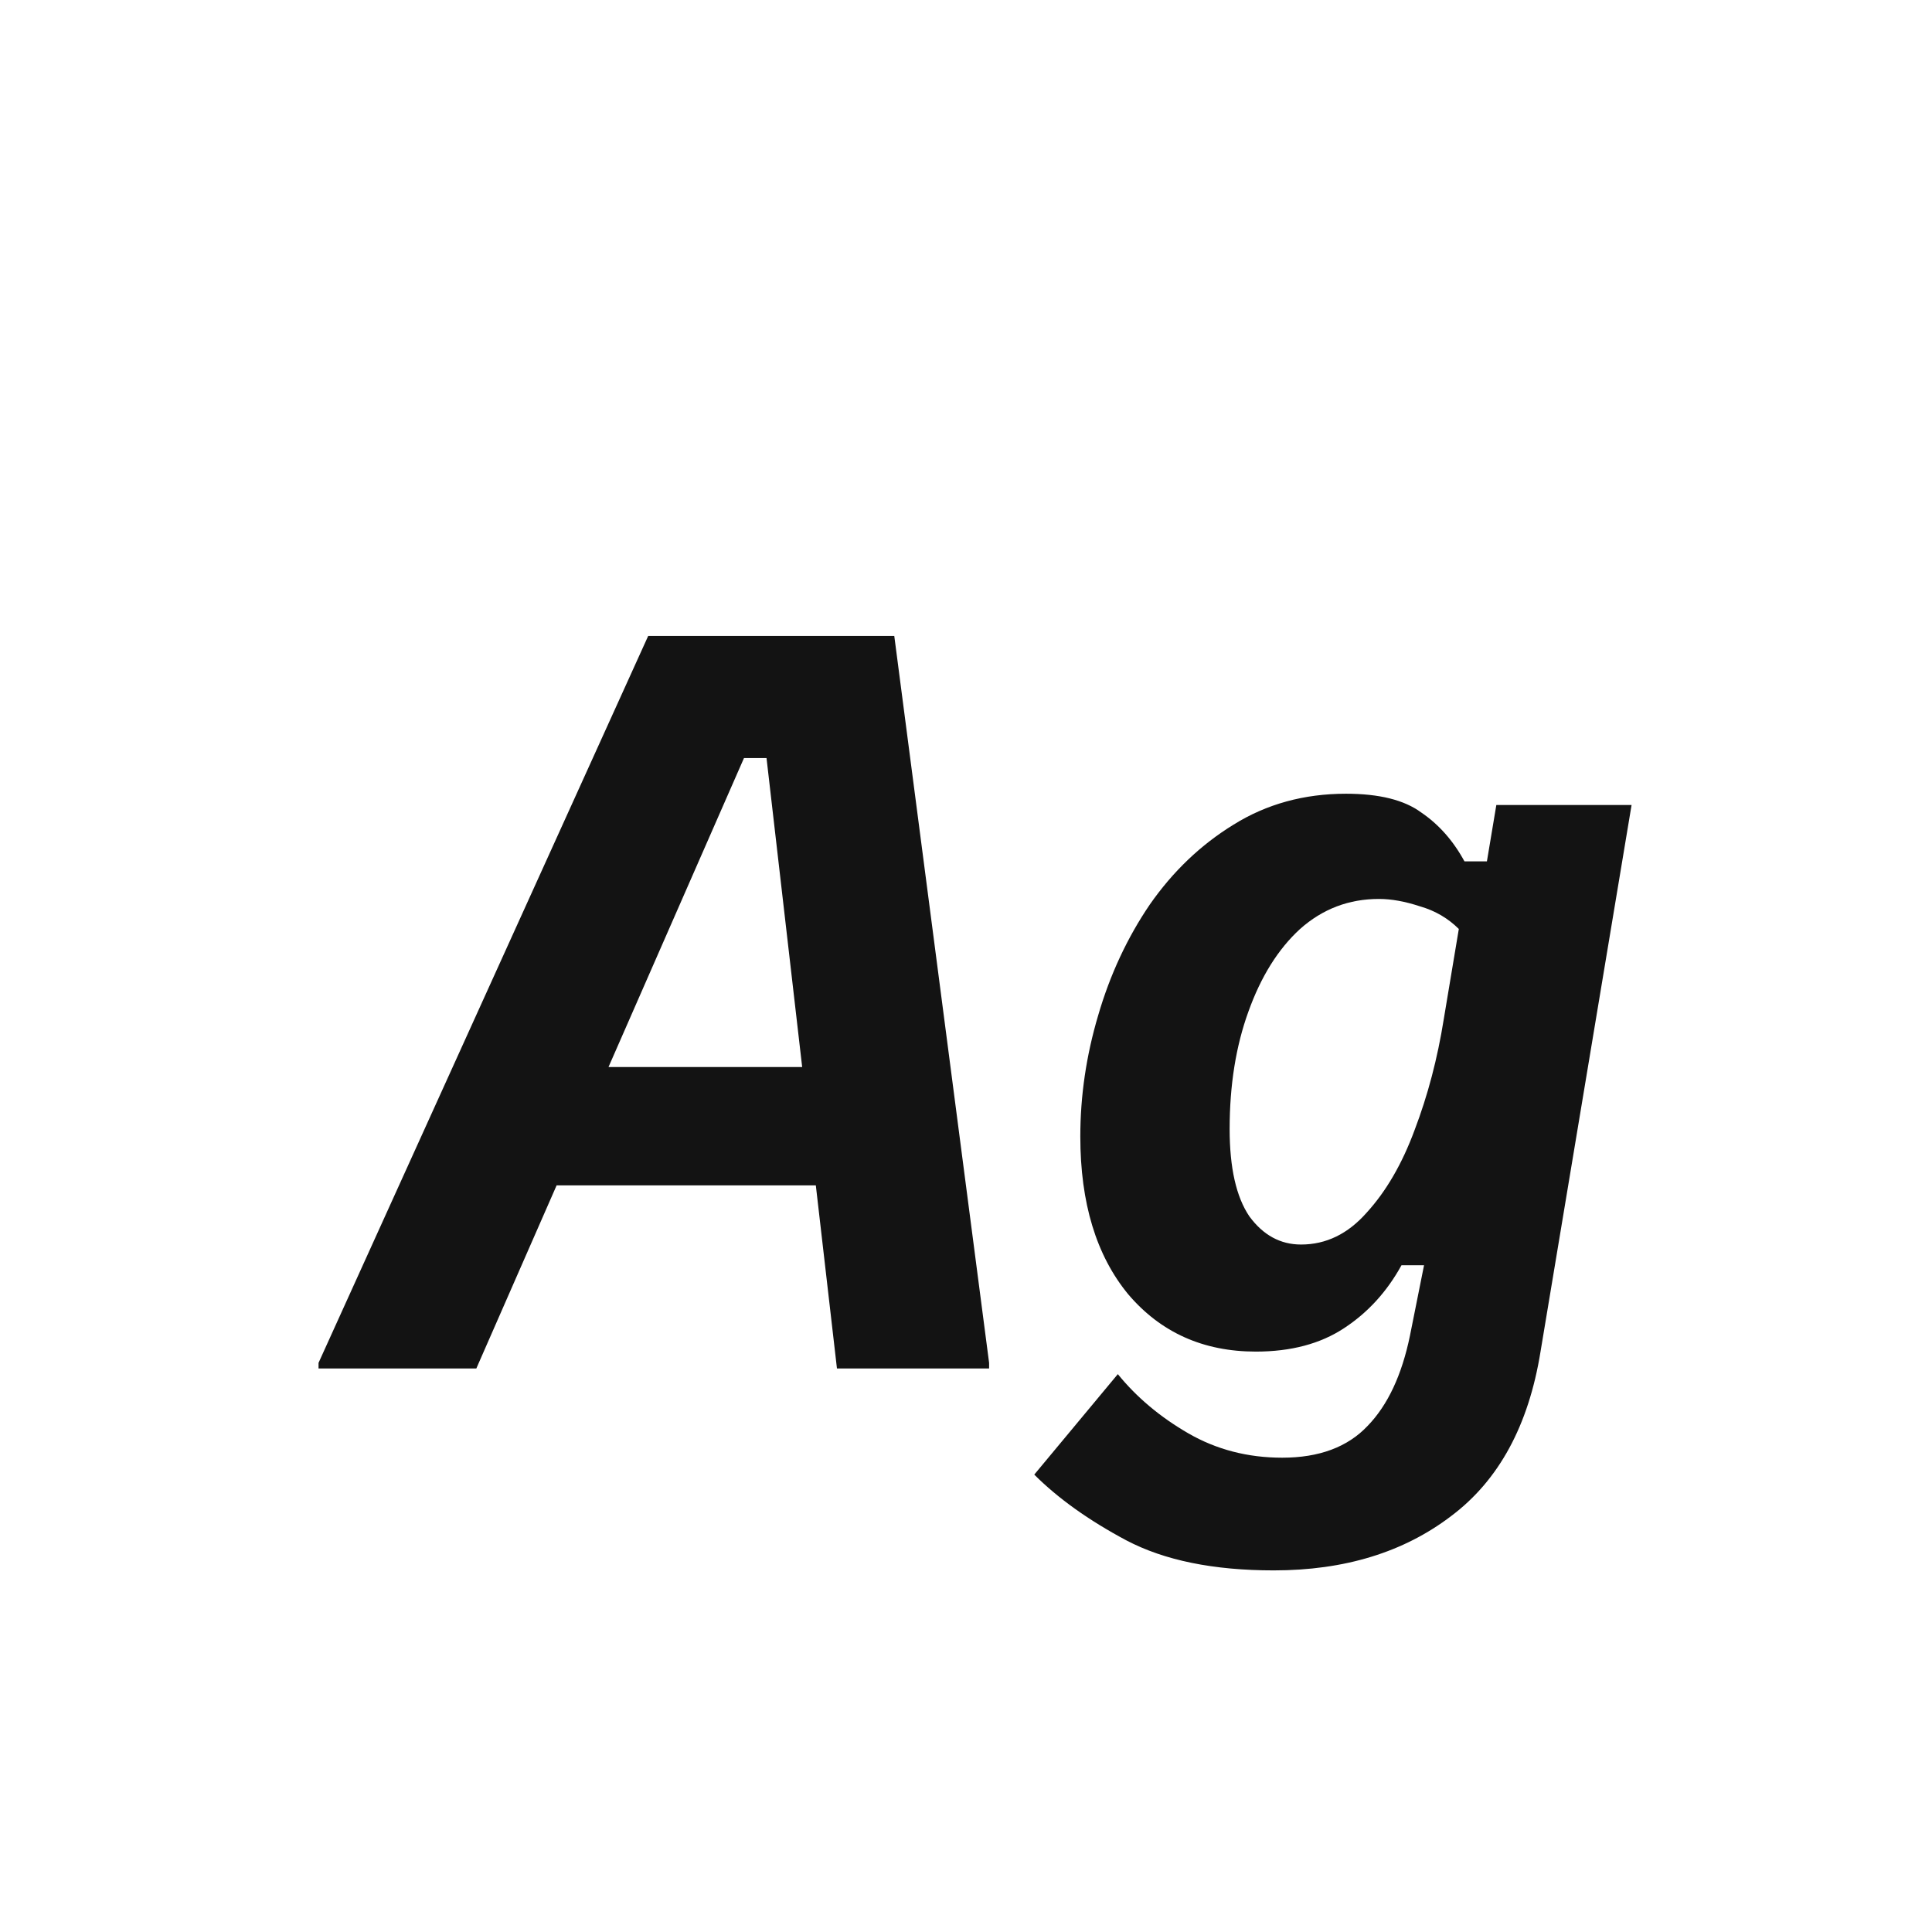 <svg width="24" height="24" viewBox="0 0 24 24" fill="none" xmlns="http://www.w3.org/2000/svg">
<path d="M3.957 17V16.93L8.052 7.9H11.109L12.287 16.93V17H10.397L9.522 9.417H9.242L5.917 17H3.957ZM6.617 14.725L7.259 13.255H10.187L10.339 14.725H6.617ZM15.823 19.508C15.076 19.508 14.466 19.384 13.992 19.135C13.525 18.886 13.144 18.614 12.848 18.318L13.886 17.07C14.12 17.358 14.412 17.603 14.761 17.805C15.111 18.007 15.5 18.108 15.928 18.108C16.387 18.108 16.741 17.976 16.99 17.712C17.239 17.455 17.414 17.082 17.515 16.592L17.69 15.717H17.41C17.231 16.043 16.994 16.304 16.698 16.498C16.403 16.693 16.037 16.79 15.601 16.79C14.948 16.79 14.419 16.553 14.015 16.078C13.618 15.596 13.42 14.943 13.42 14.118C13.42 13.613 13.494 13.111 13.642 12.613C13.789 12.108 14.003 11.649 14.283 11.237C14.571 10.824 14.917 10.494 15.322 10.245C15.734 9.988 16.2 9.86 16.721 9.86C17.134 9.86 17.445 9.938 17.655 10.093C17.873 10.241 18.052 10.443 18.192 10.7H18.471L18.588 10H20.268L19.137 16.79C18.989 17.708 18.619 18.388 18.028 18.832C17.437 19.283 16.702 19.508 15.823 19.508ZM16.162 15.46C16.473 15.46 16.745 15.328 16.978 15.063C17.219 14.799 17.418 14.457 17.573 14.037C17.736 13.609 17.857 13.15 17.935 12.66L18.122 11.54C17.989 11.408 17.83 11.314 17.643 11.26C17.456 11.198 17.285 11.167 17.13 11.167C16.756 11.167 16.43 11.291 16.15 11.54C15.878 11.789 15.664 12.131 15.508 12.567C15.353 12.994 15.275 13.48 15.275 14.025C15.275 14.507 15.357 14.869 15.52 15.11C15.691 15.343 15.905 15.46 16.162 15.46Z" fill="#131313"/>
</svg>

